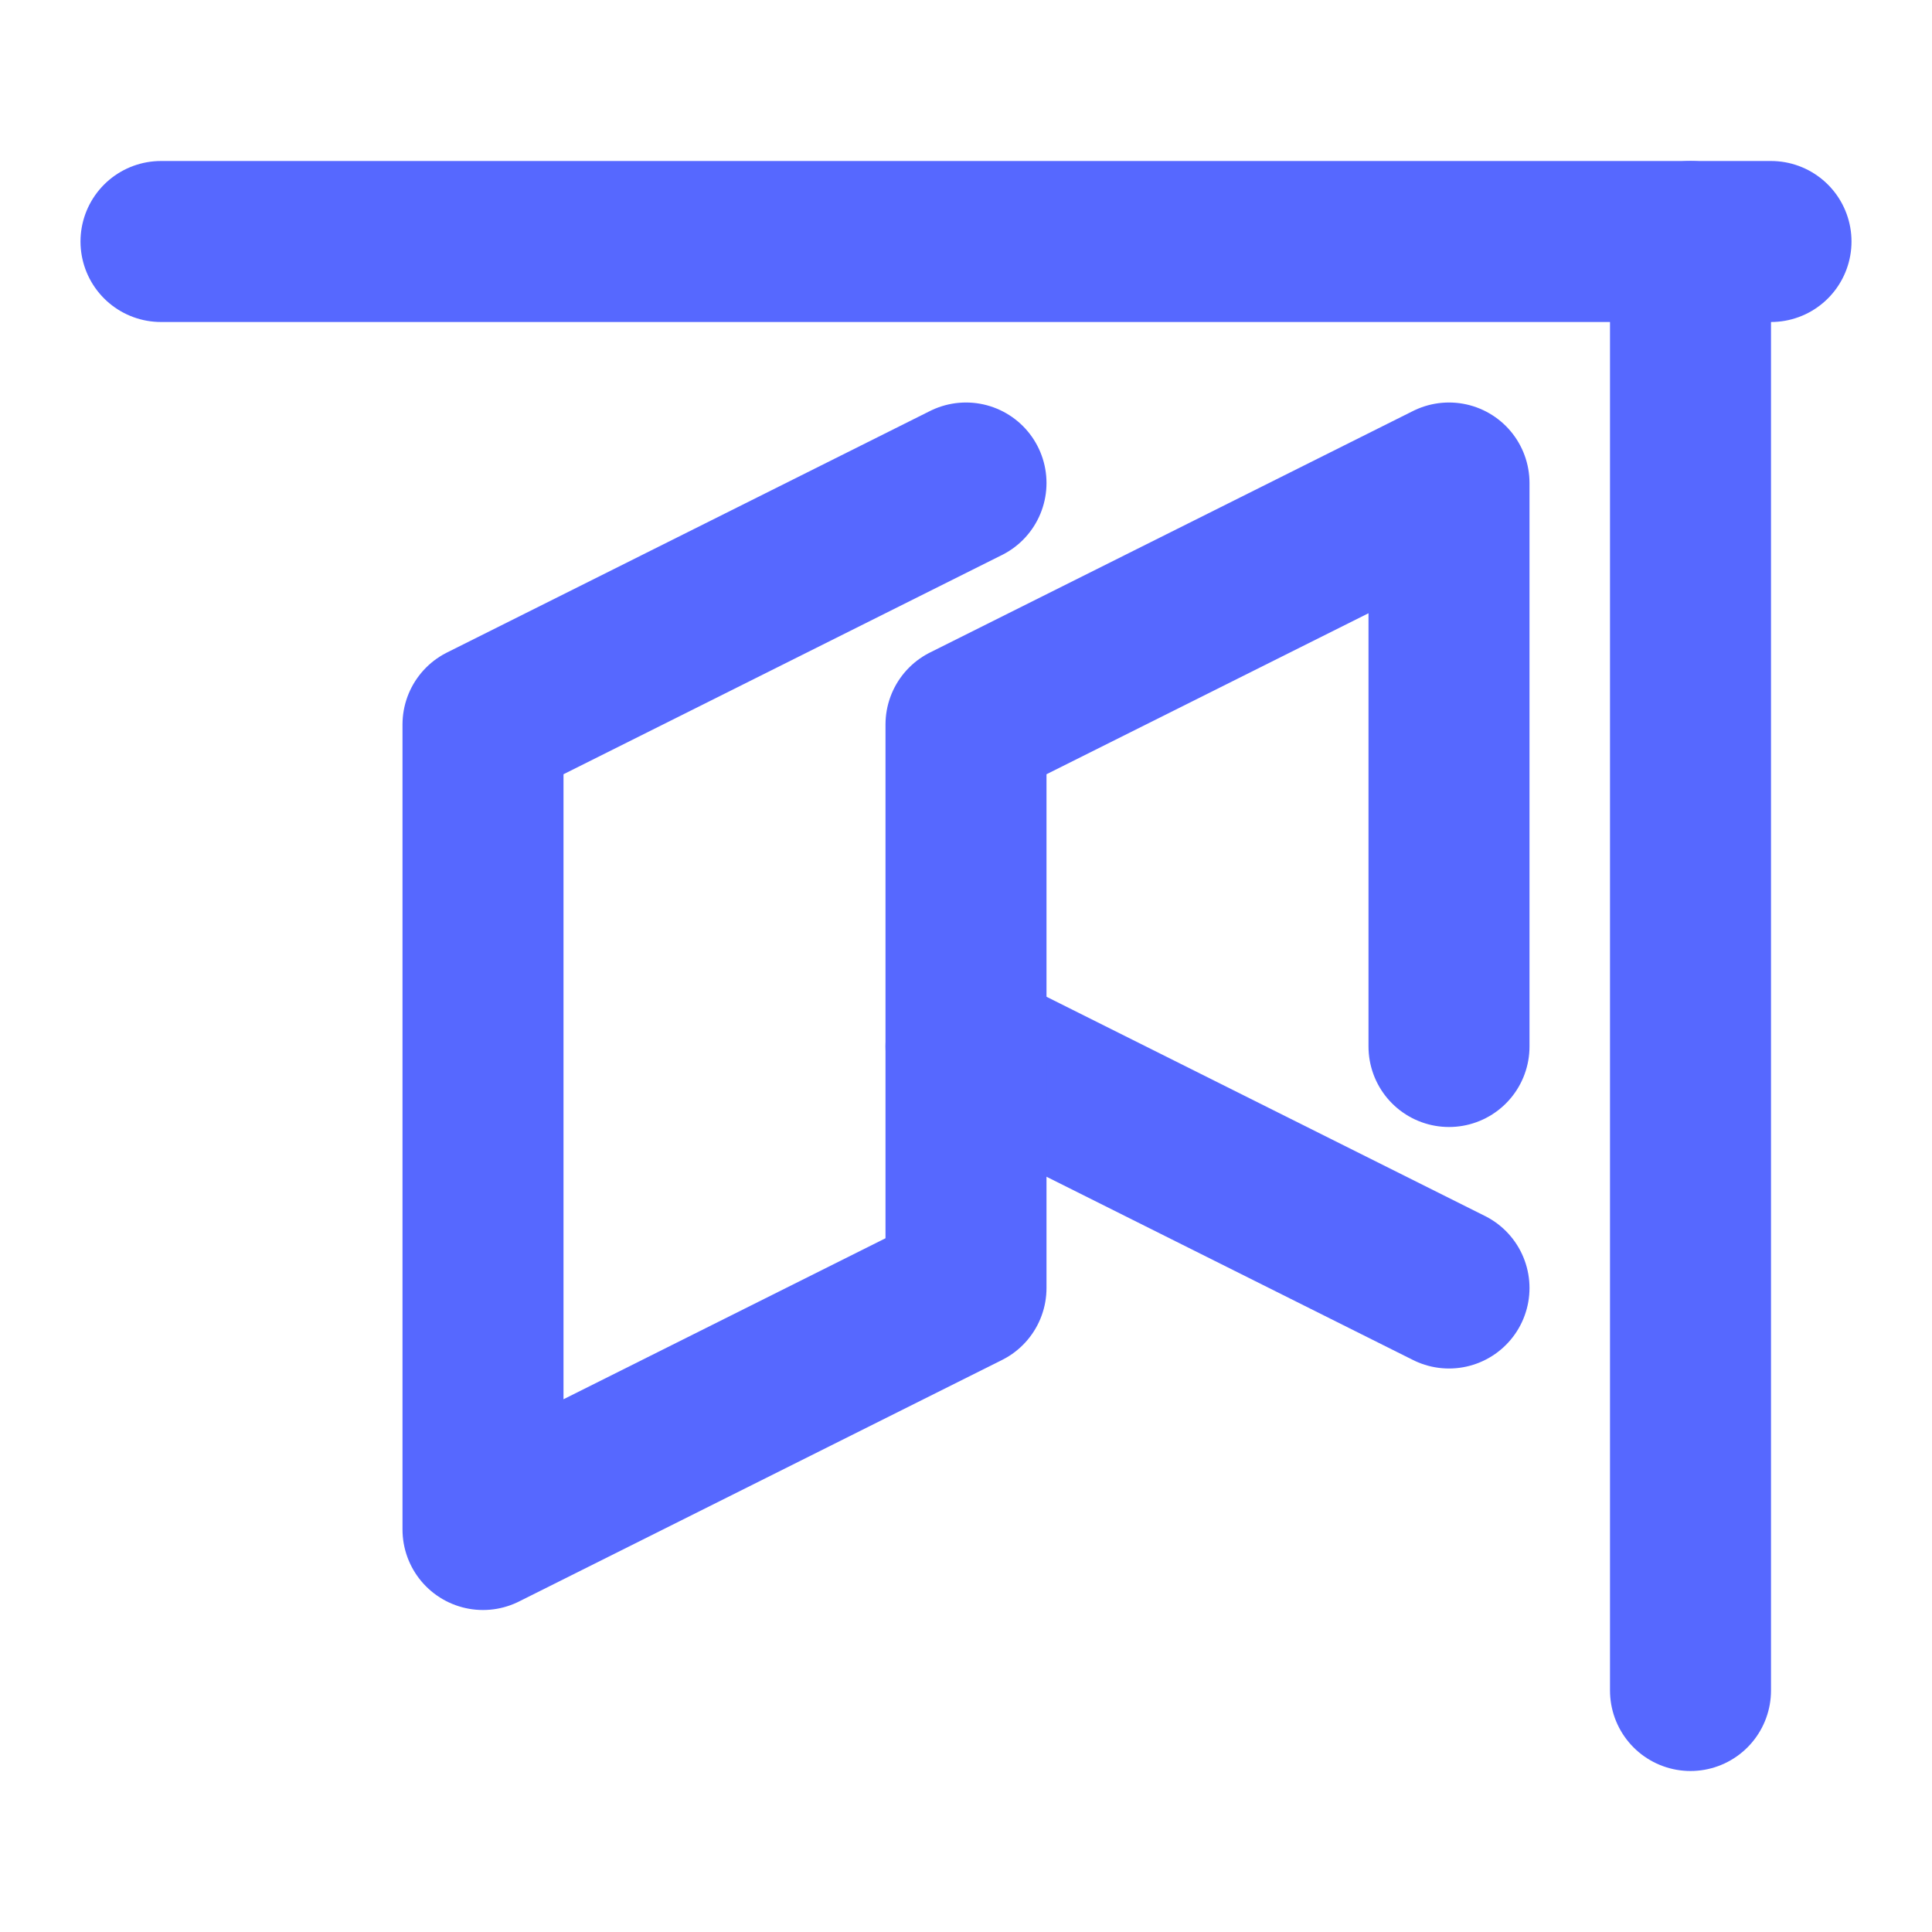 <svg xmlns="http://www.w3.org/2000/svg" width="24" height="24" viewBox="0 0 24 24" fill="none" stroke="#5668FF" stroke-width="2" stroke-linecap="round" stroke-linejoin="round">
  <path d="M2 3h20"></path>
  <path d="M21 3v18"></path>
  <path d="M18 16l-6-3"></path>
  <path d="M18 13V6l-6 3v7l-6 3V9l6-3"></path>
</svg>